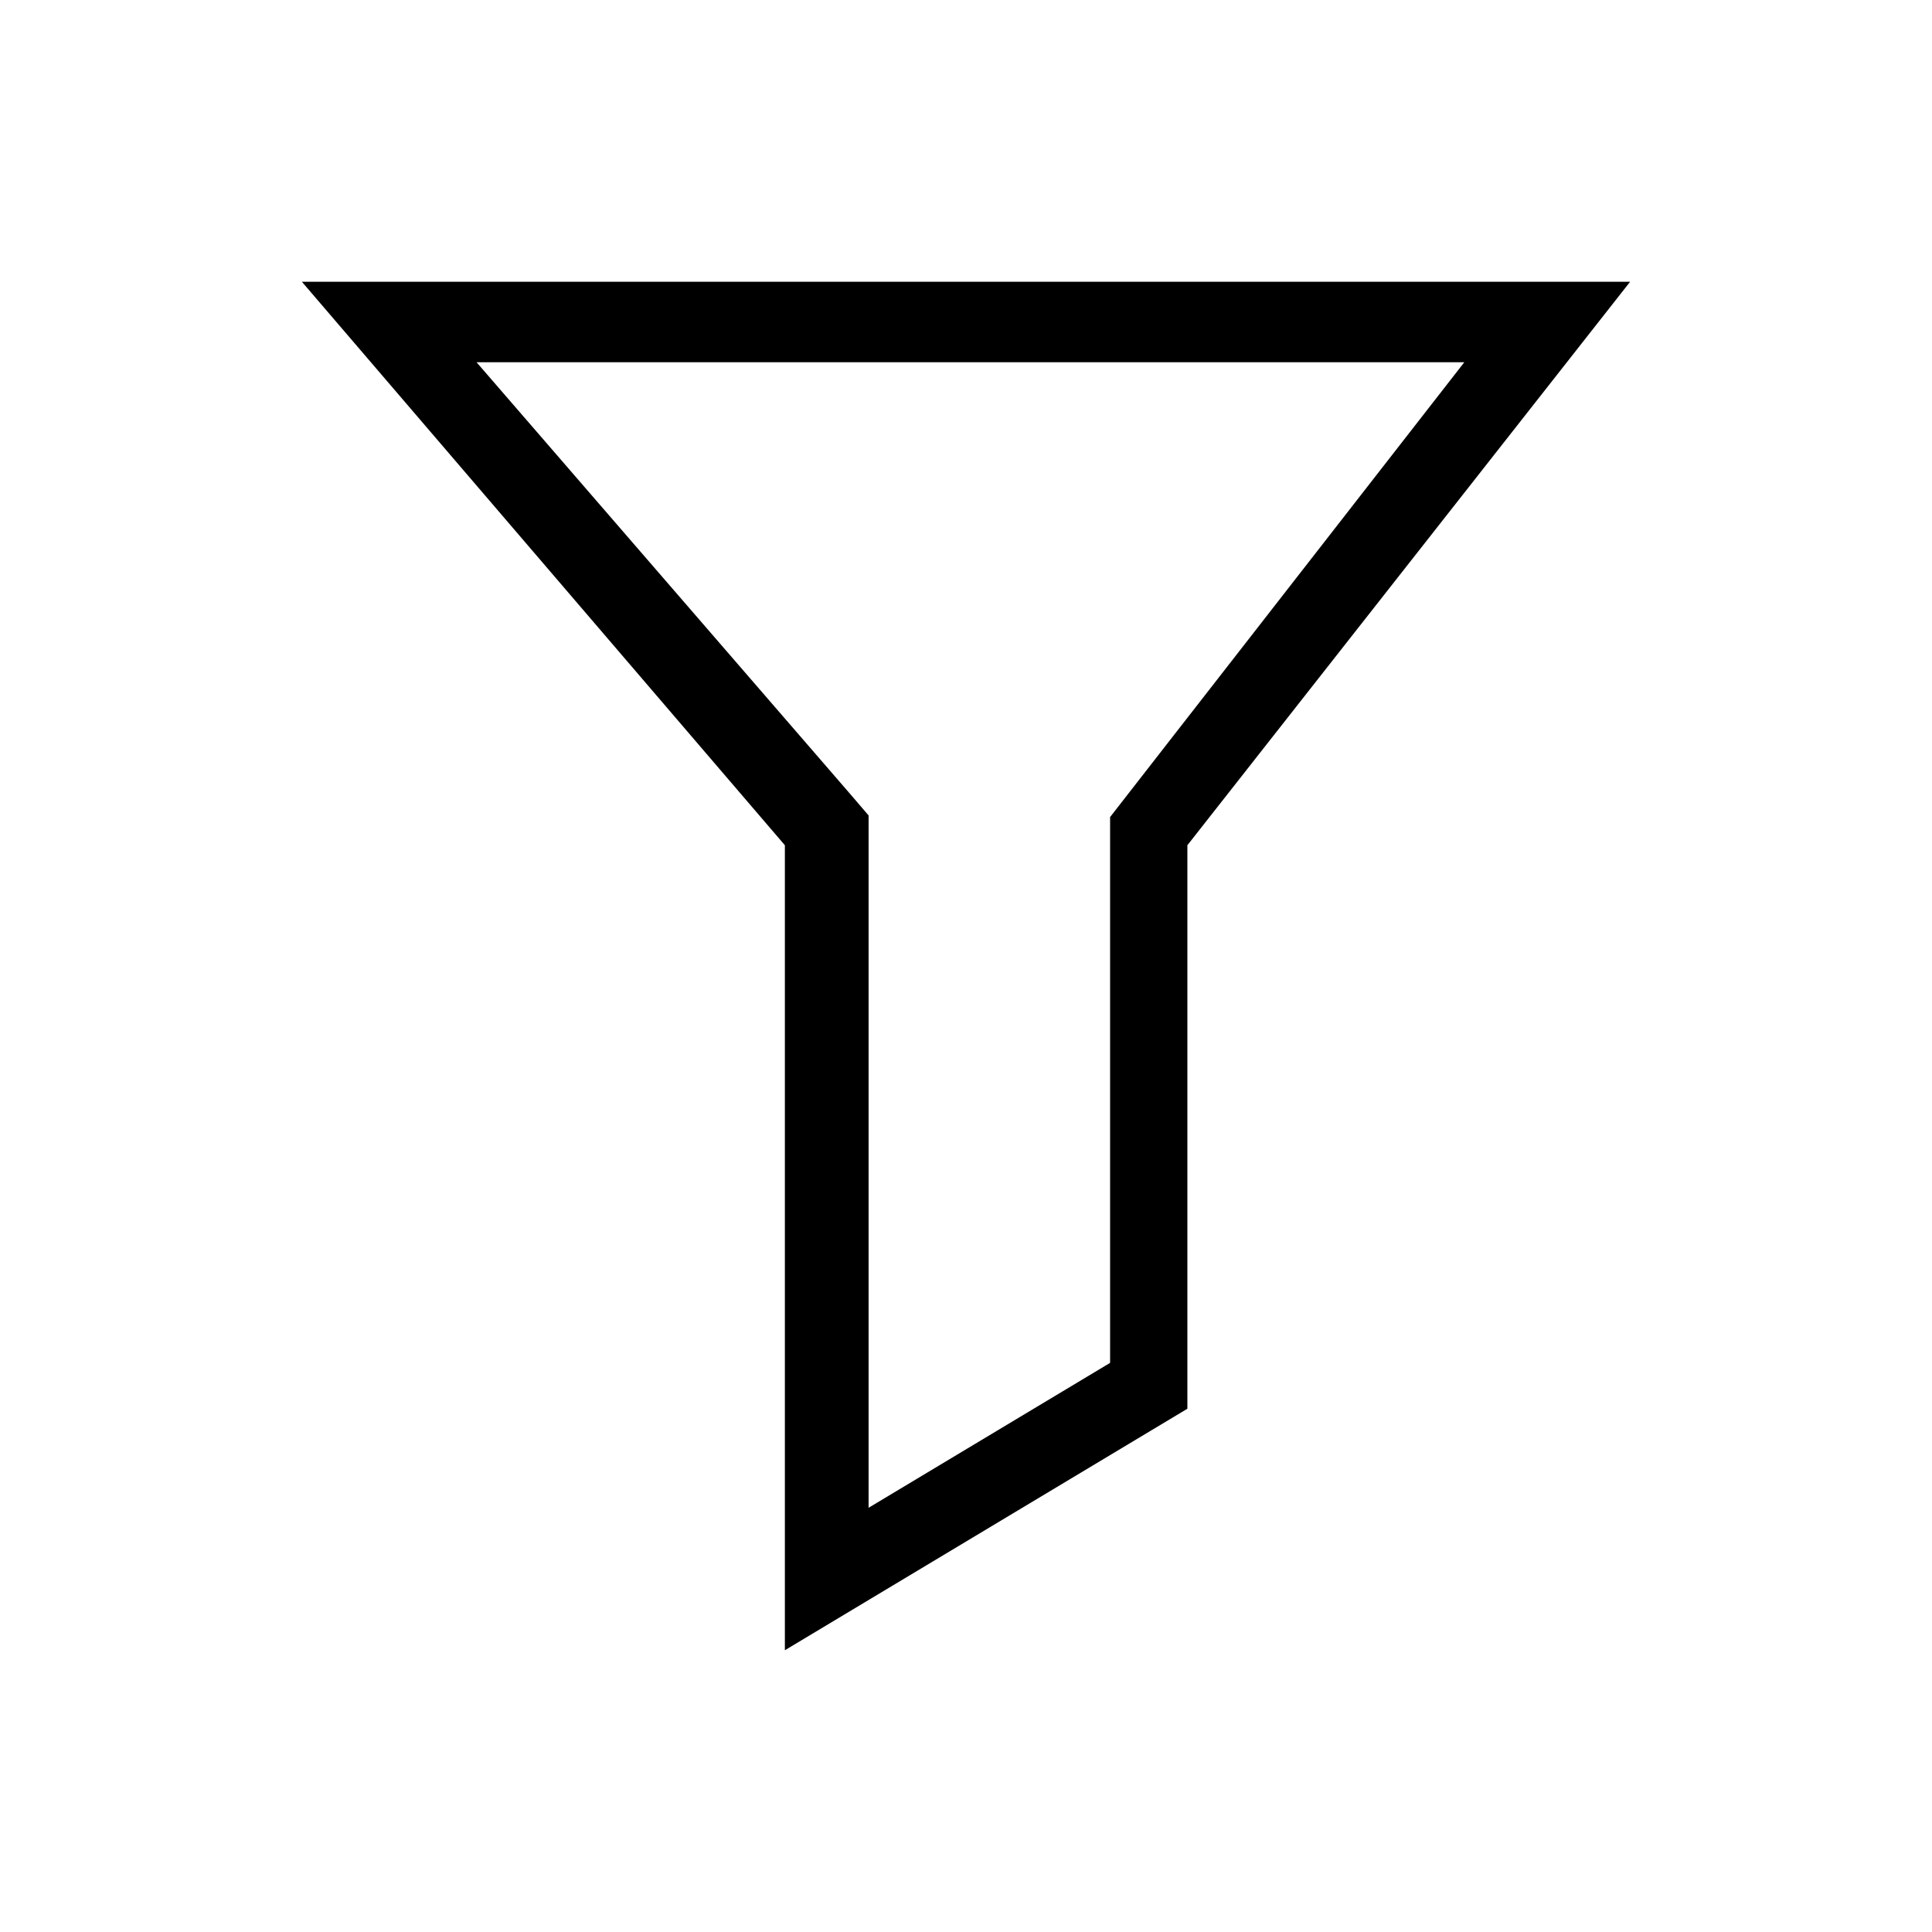 <svg id="Layer_1" data-name="Layer 1" xmlns="http://www.w3.org/2000/svg" xmlns:xlink="http://www.w3.org/1999/xlink" viewBox="0 0 24 24"><defs><style>.cls-1{fill:none;}.cls-2{clip-path:url(#clip-path);}</style><clipPath id="clip-path"><rect class="cls-1" width="24" height="24"/></clipPath></defs><title>E1X_ico_font</title><g id="ico_filter_1"><g class="cls-2"><path d="M18.19,4.5,14,9.88l-.21.27v6.78l-3,1.8v-8.6l-.24-.28L5.92,4.5Zm2.06-1H3.75l6,7v10l5-3v-7Z"/></g></g></svg>